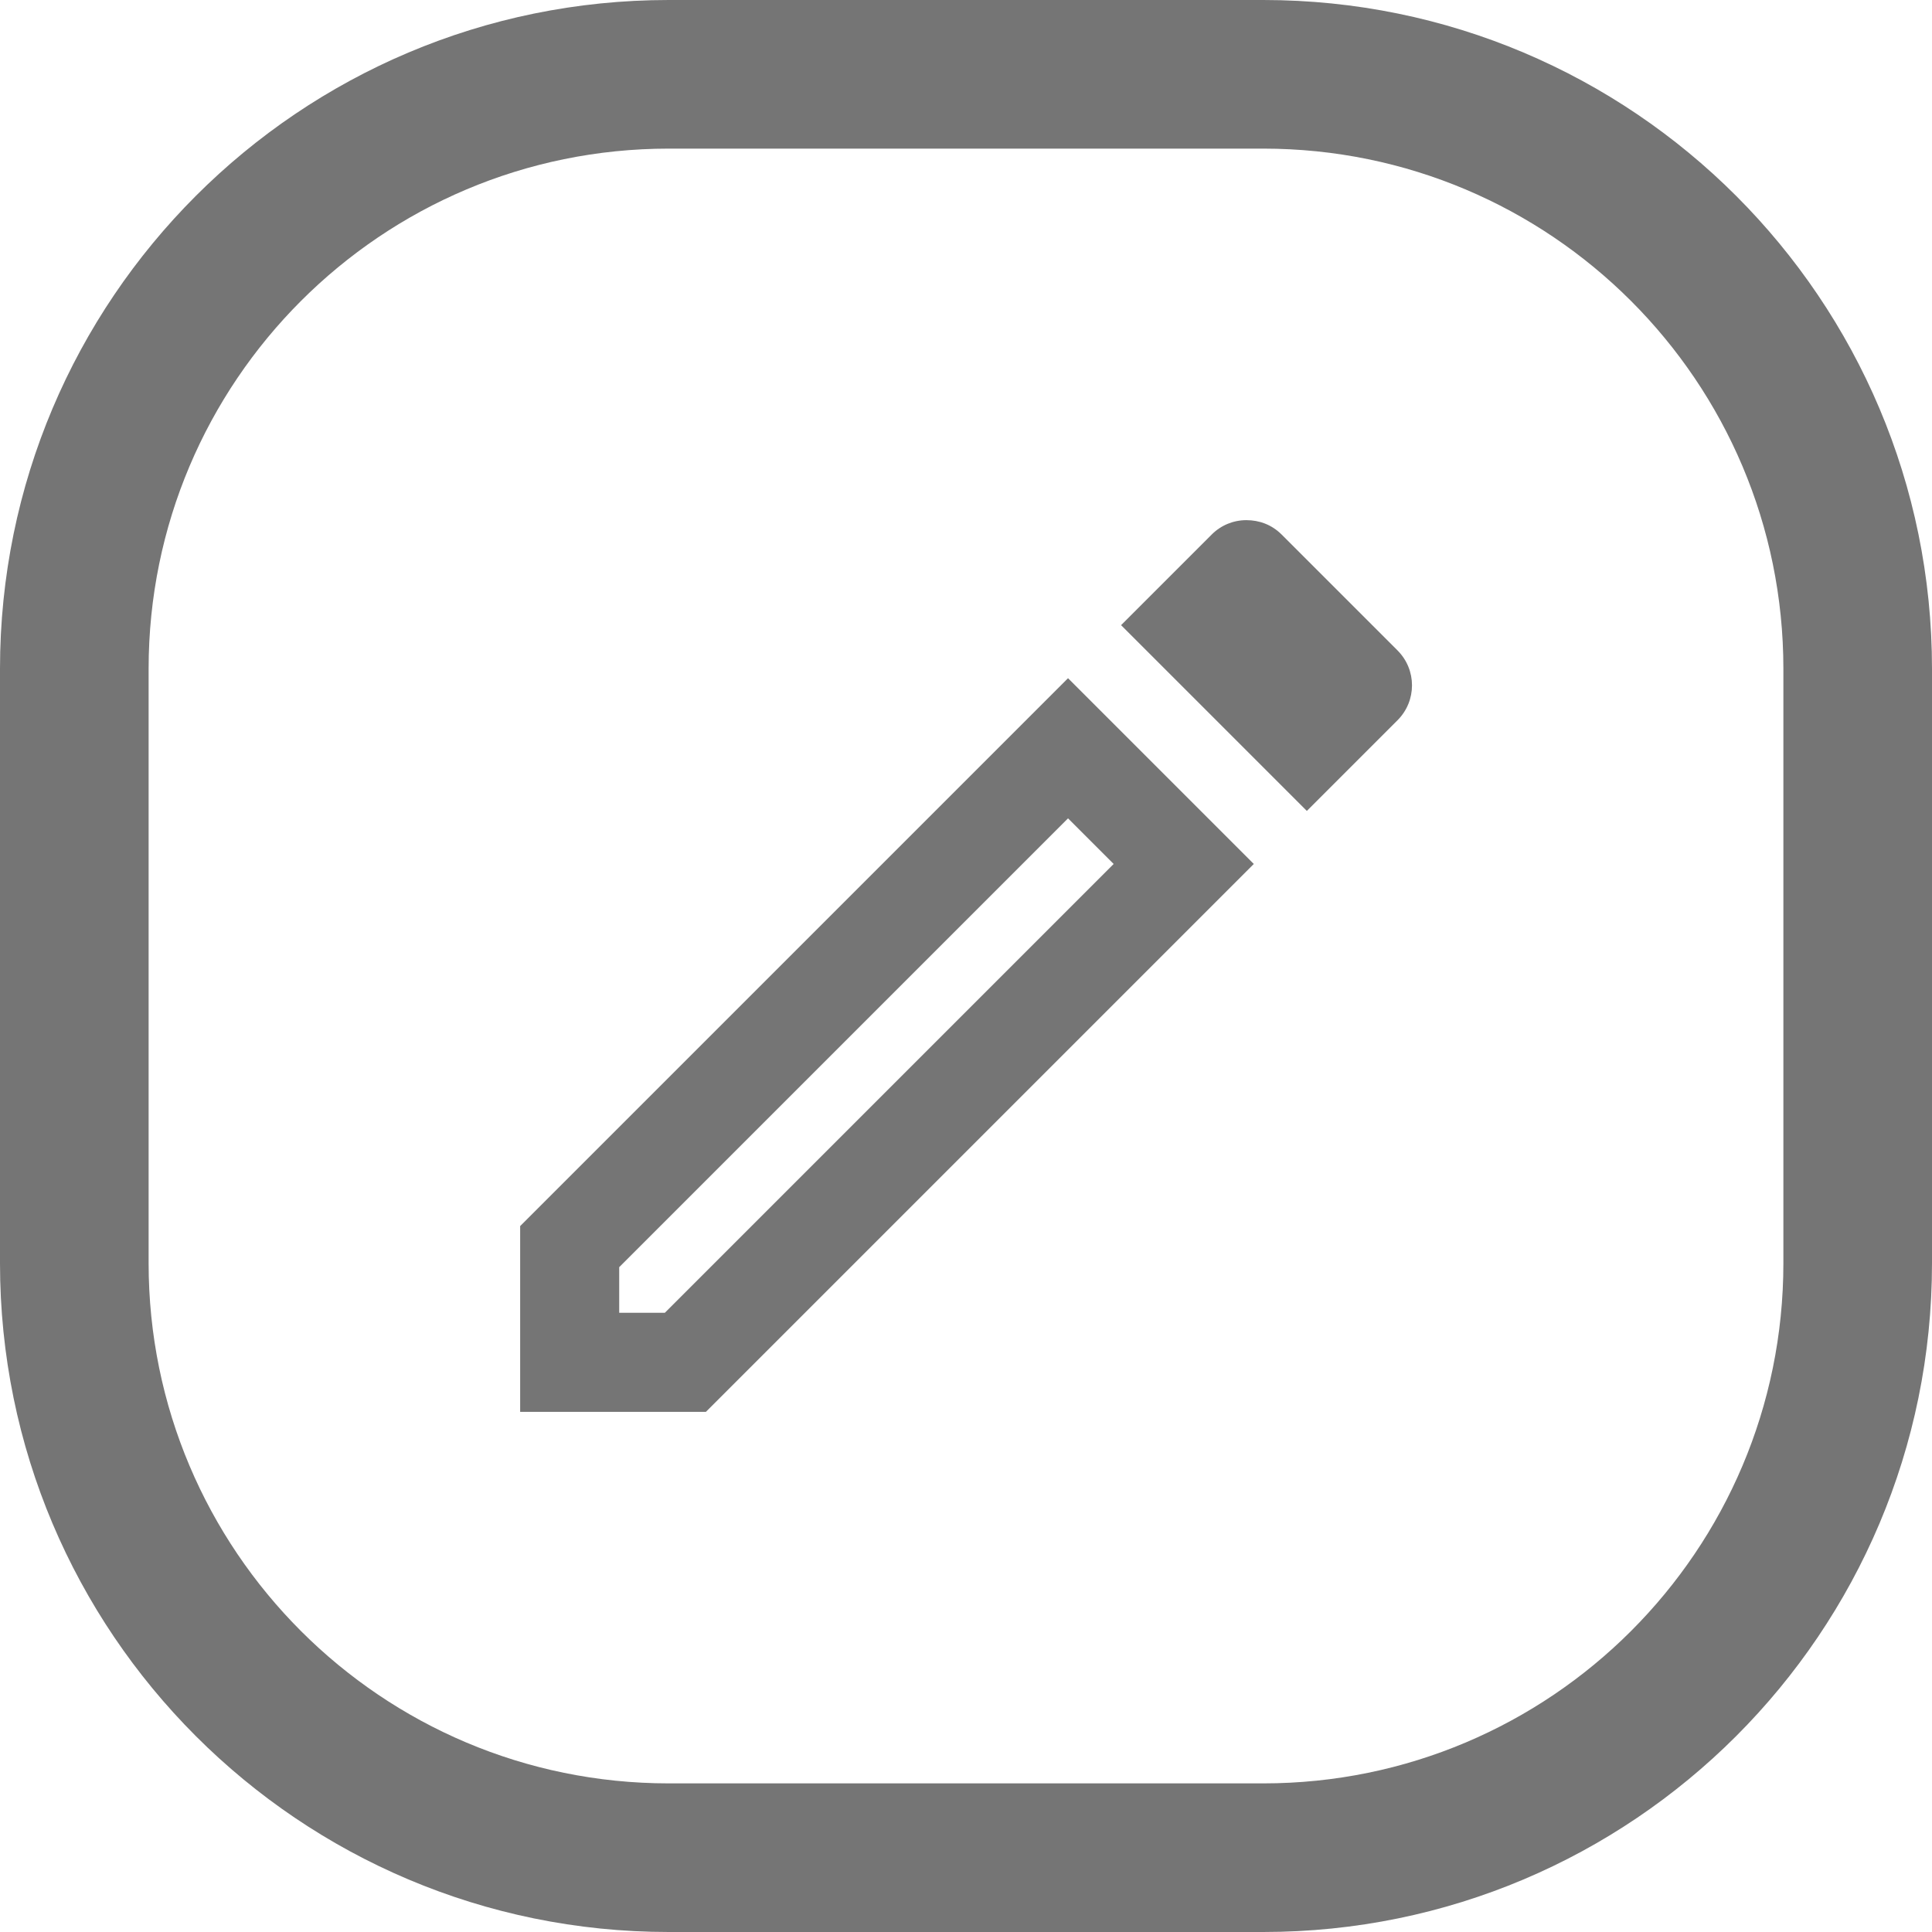 <svg width="26" height="26" viewBox="0 0 26 26" fill="none" xmlns="http://www.w3.org/2000/svg">
<path d="M7 16.5V19H9.5L16.873 11.627L14.373 9.127L7 16.5ZM8.947 17.667H8.333V17.053L14.373 11.013L14.987 11.627L8.947 17.667ZM18.807 8.753L17.247 7.193C17.113 7.06 16.947 7 16.773 7C16.6 7 16.433 7.067 16.307 7.193L15.087 8.413L17.587 10.913L18.807 9.693C19.067 9.433 19.067 9.013 18.807 8.753V8.753Z" fill="#757575"/>
<path d="M9 2H17V0H9V2ZM24 9V17H26V9H24ZM17 24H9V26H17V24ZM2 17V9H0V17H2ZM9 24C5.134 24 2 20.866 2 17H0C0 21.971 4.029 26 9 26V24ZM24 17C24 20.866 20.866 24 17 24V26C21.971 26 26 21.971 26 17H24ZM17 2C20.866 2 24 5.134 24 9H26C26 4.029 21.971 0 17 0V2ZM9 0C4.029 0 0 4.029 0 9H2C2 5.134 5.134 2 9 2V0Z" fill="#757575"/>
</svg>
